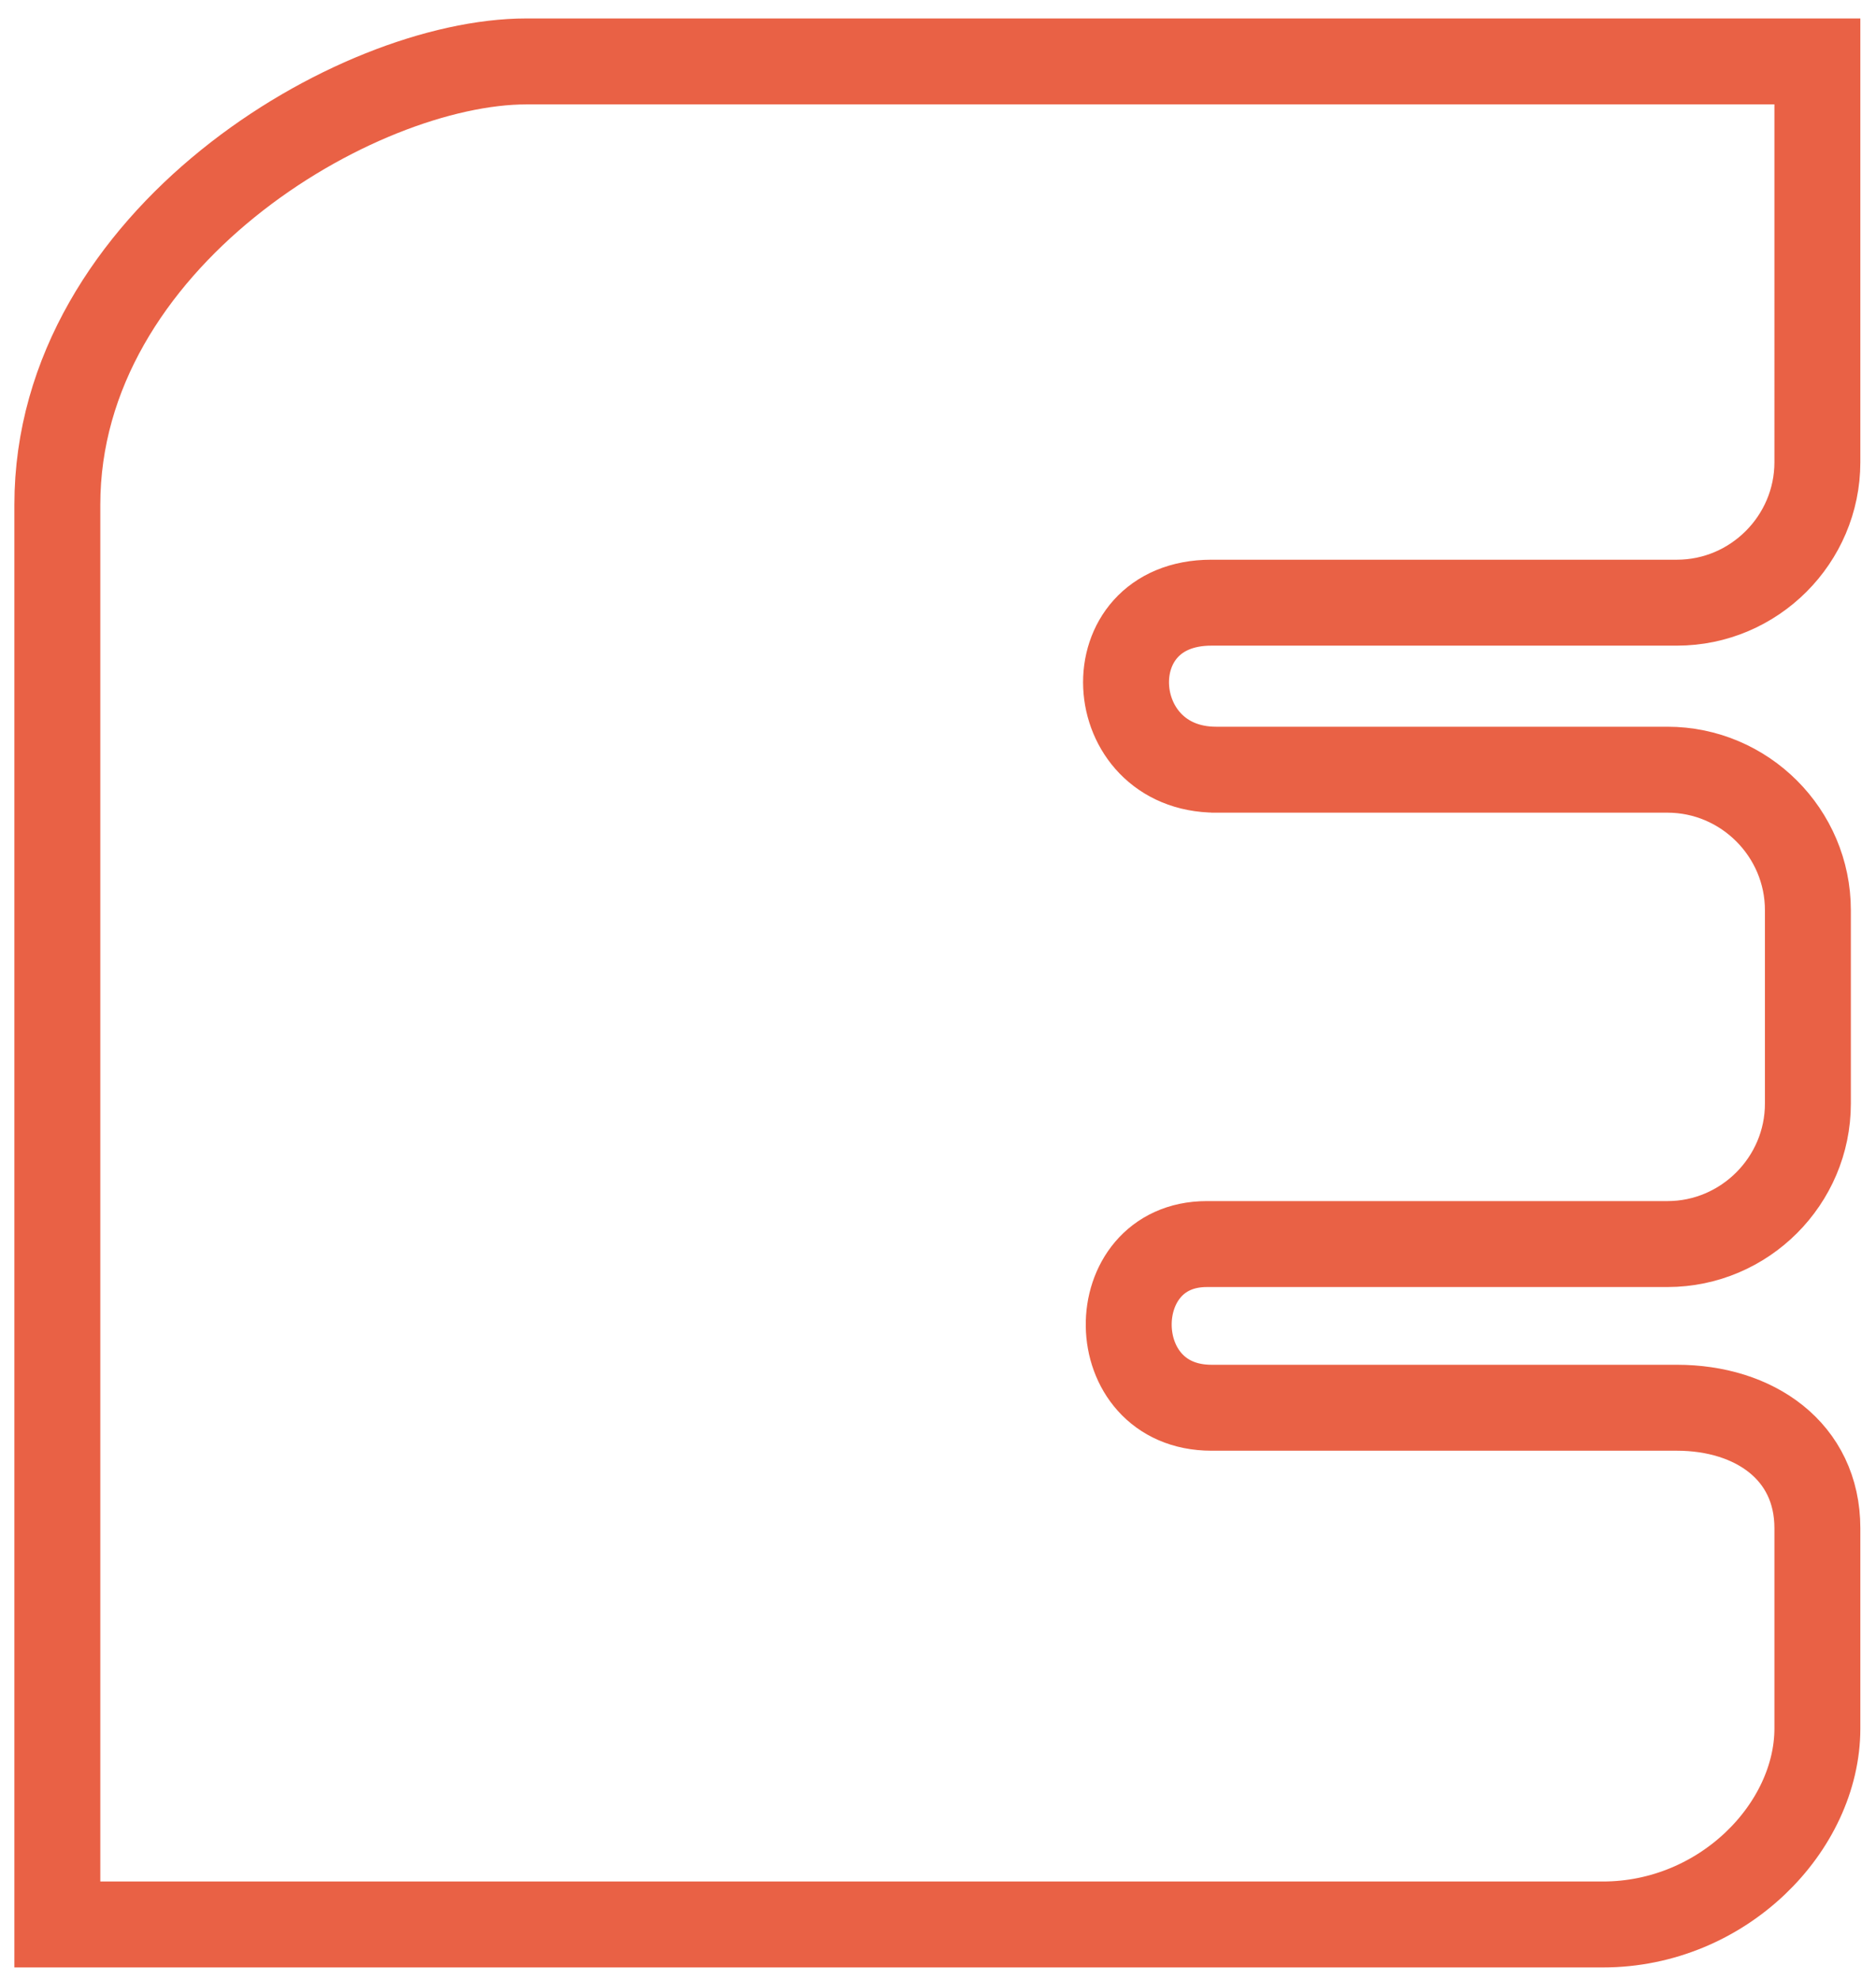 <?xml version="1.0" encoding="utf-8"?>
<!-- Generator: Adobe Illustrator 16.0.4, SVG Export Plug-In . SVG Version: 6.00 Build 0)  -->
<!DOCTYPE svg PUBLIC "-//W3C//DTD SVG 1.1//EN" "http://www.w3.org/Graphics/SVG/1.1/DTD/svg11.dtd">
<svg version="1.1" id="Layer_1" xmlns="http://www.w3.org/2000/svg" xmlns:xlink="http://www.w3.org/1999/xlink" x="0px" y="0px"
	 width="262px" height="276.5px" viewBox="0 0 262 276.5" enable-background="new 0 0 262 276.5" xml:space="preserve">
<path fill="none" stroke="#E96145" stroke-width="12" stroke-miterlimit="10" d="M175.163,107.471h-5.315
	c-15.956,0-17.355-23.321-0.662-23.321h5.978h59.033c10.789,0,19.616-8.827,19.616-19.615V8.577H73.517
	c-23.788,0-65.508,24.809-65.508,61.891v49v39.231v110.01h118.384h97.464c16.782,0,29.956-13.612,29.956-27.371v-27.955
	c0-10.789-8.827-16.823-19.616-16.823h-57.708h-7.287c-15.31,0-15.31-22.854-0.662-22.854h7.949h56.383
	c10.789,0,19.616-8.827,19.616-19.616v-27.003c0-10.788-8.827-19.615-19.616-19.615H175.163z"/>
</svg>
